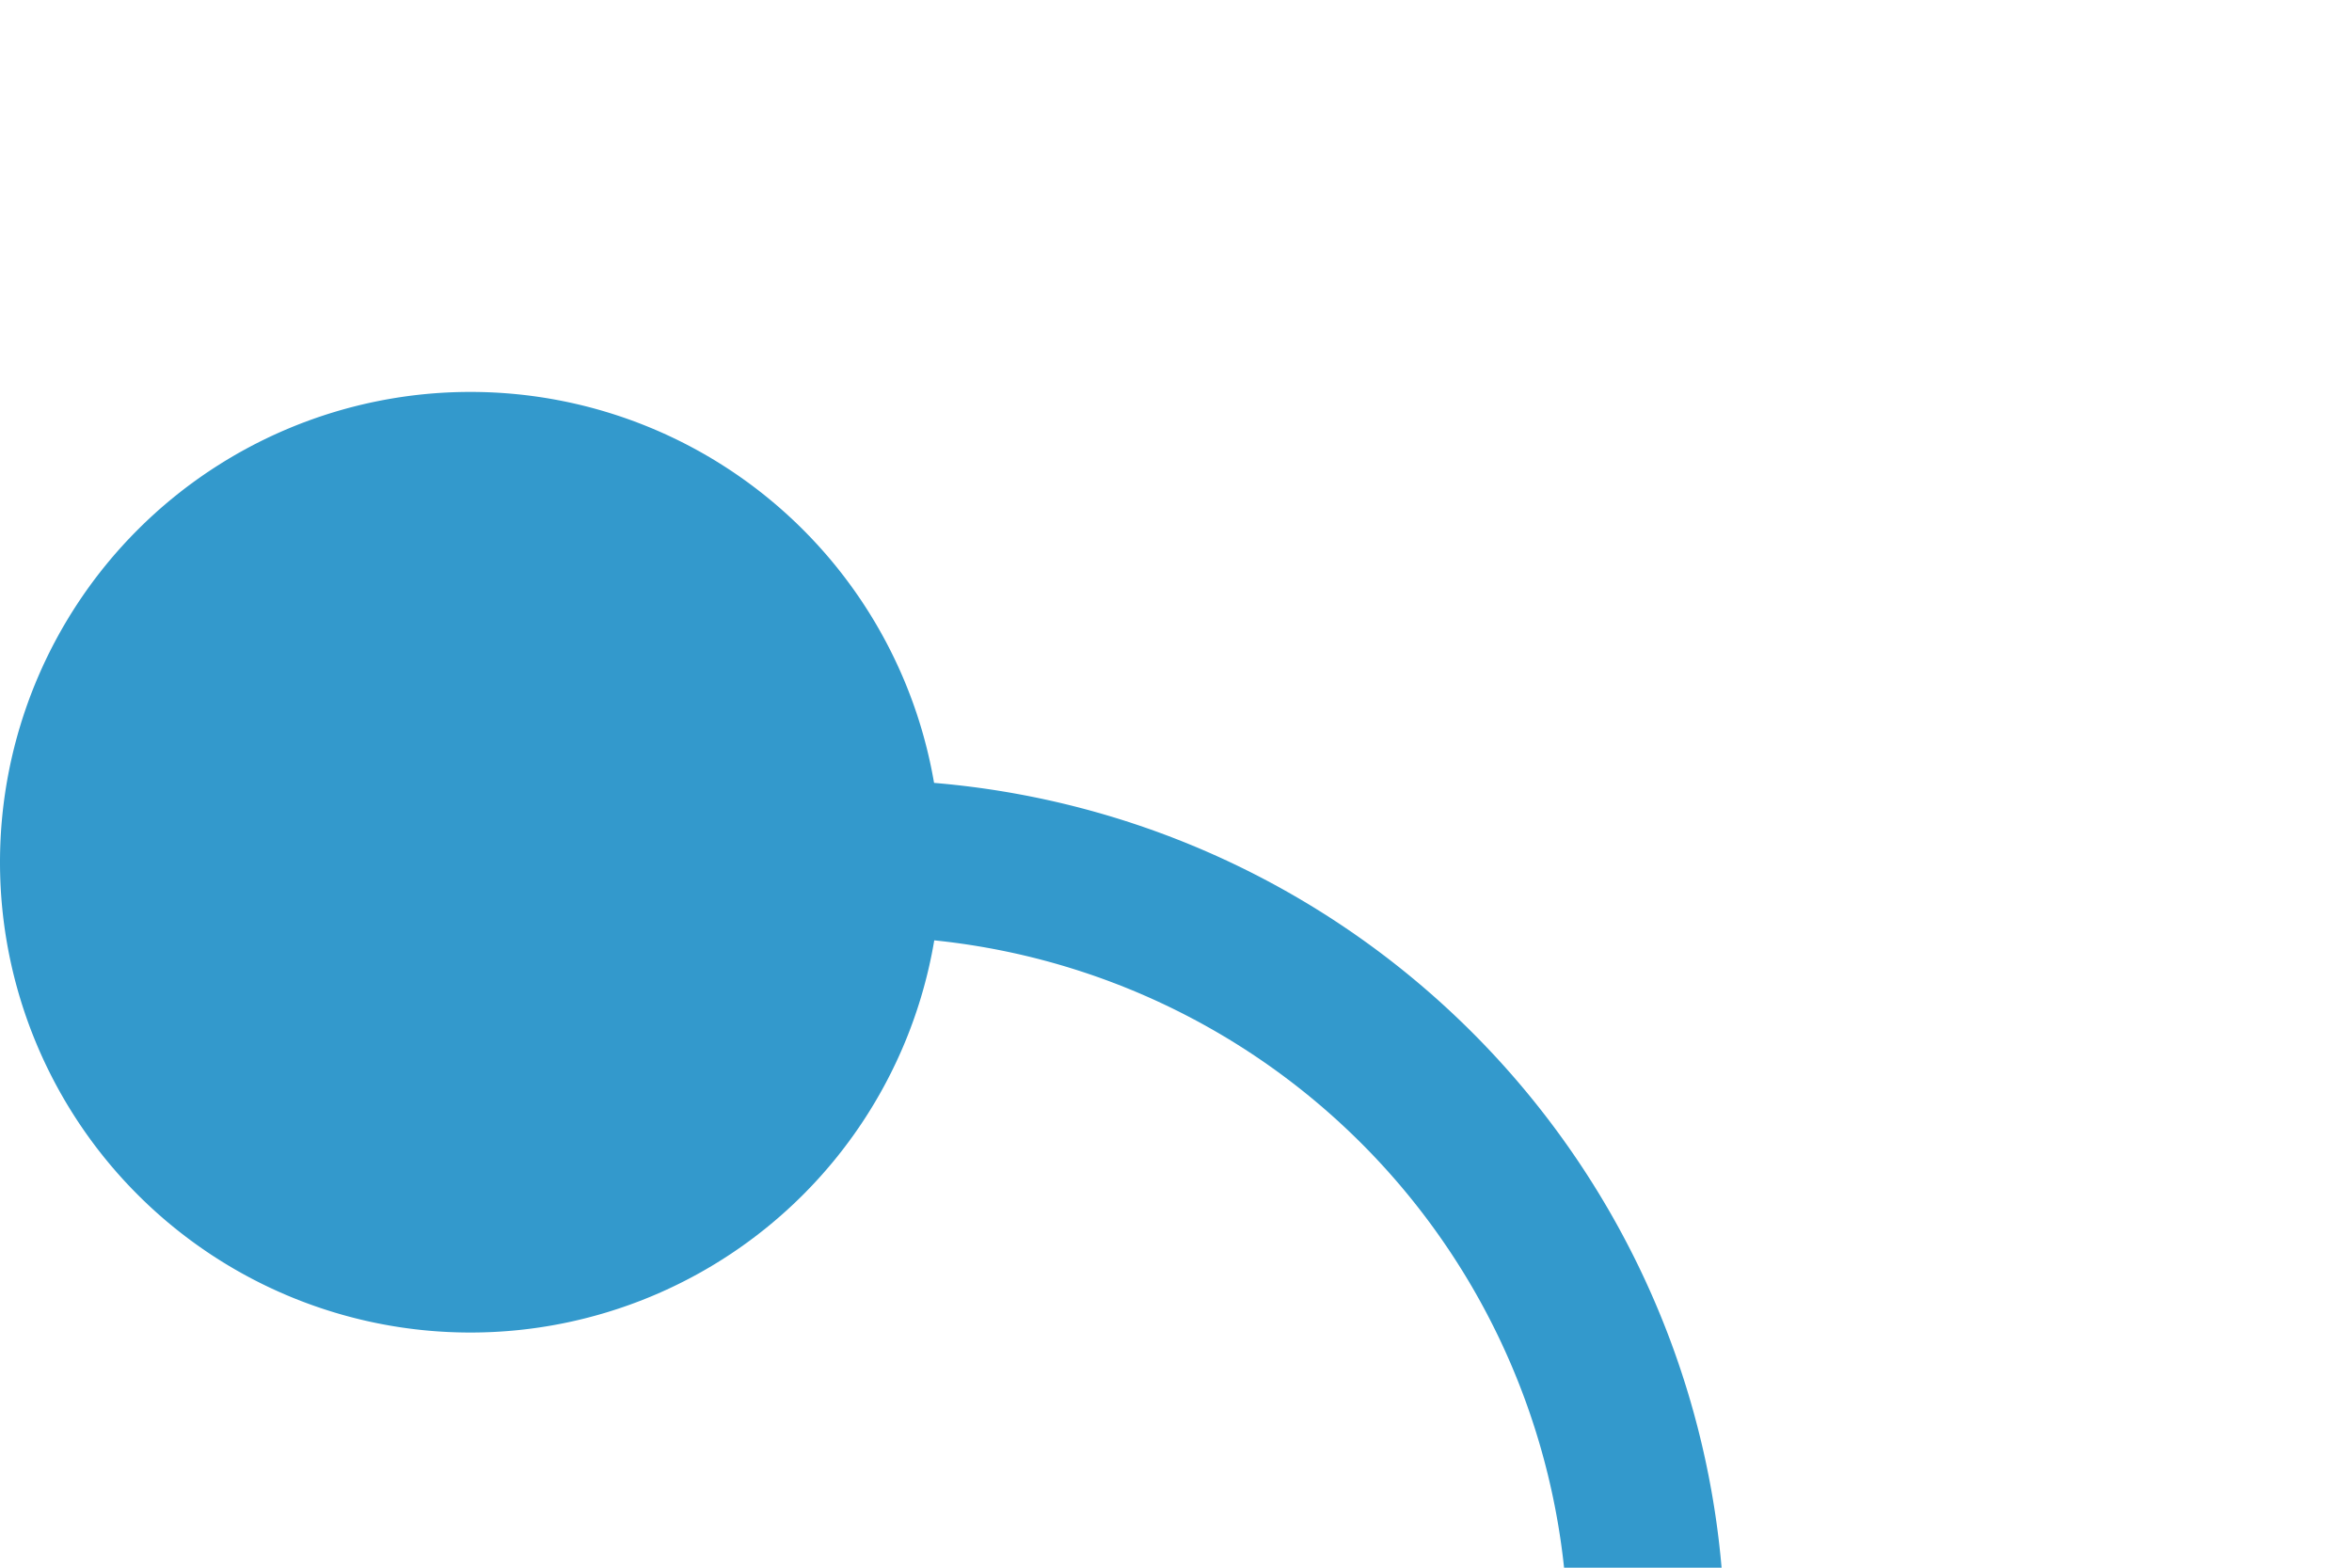 ﻿<?xml version="1.0" encoding="utf-8"?>
<svg version="1.1" xmlns:xlink="http://www.w3.org/1999/xlink" width="15px" height="10px" preserveAspectRatio="xMinYMid meet" viewBox="443 347  15 8" xmlns="http://www.w3.org/2000/svg">
  <path d="M 444 351.5  L 448 351.5  A 5 5 0 0 1 453.5 356.5 L 453.5 387.5  A 5 5 0 0 0 458.5 393 L 1431.25 393  A 5 5 0 0 0 1436.75 388 L 1436.75 243  A 5 5 0 0 1 1441.75 238.5 L 1444 238.5  " stroke-width="1" stroke="#3399cc" fill="none" />
  <path d="M 446 348.5  A 3 3 0 0 0 443 351.5 A 3 3 0 0 0 446 354.5 A 3 3 0 0 0 449 351.5 A 3 3 0 0 0 446 348.5 Z M 1443 244.8  L 1449 238.5  L 1443 232.2  L 1443 244.8  Z " fill-rule="nonzero" fill="#3399cc" stroke="none" />
</svg>